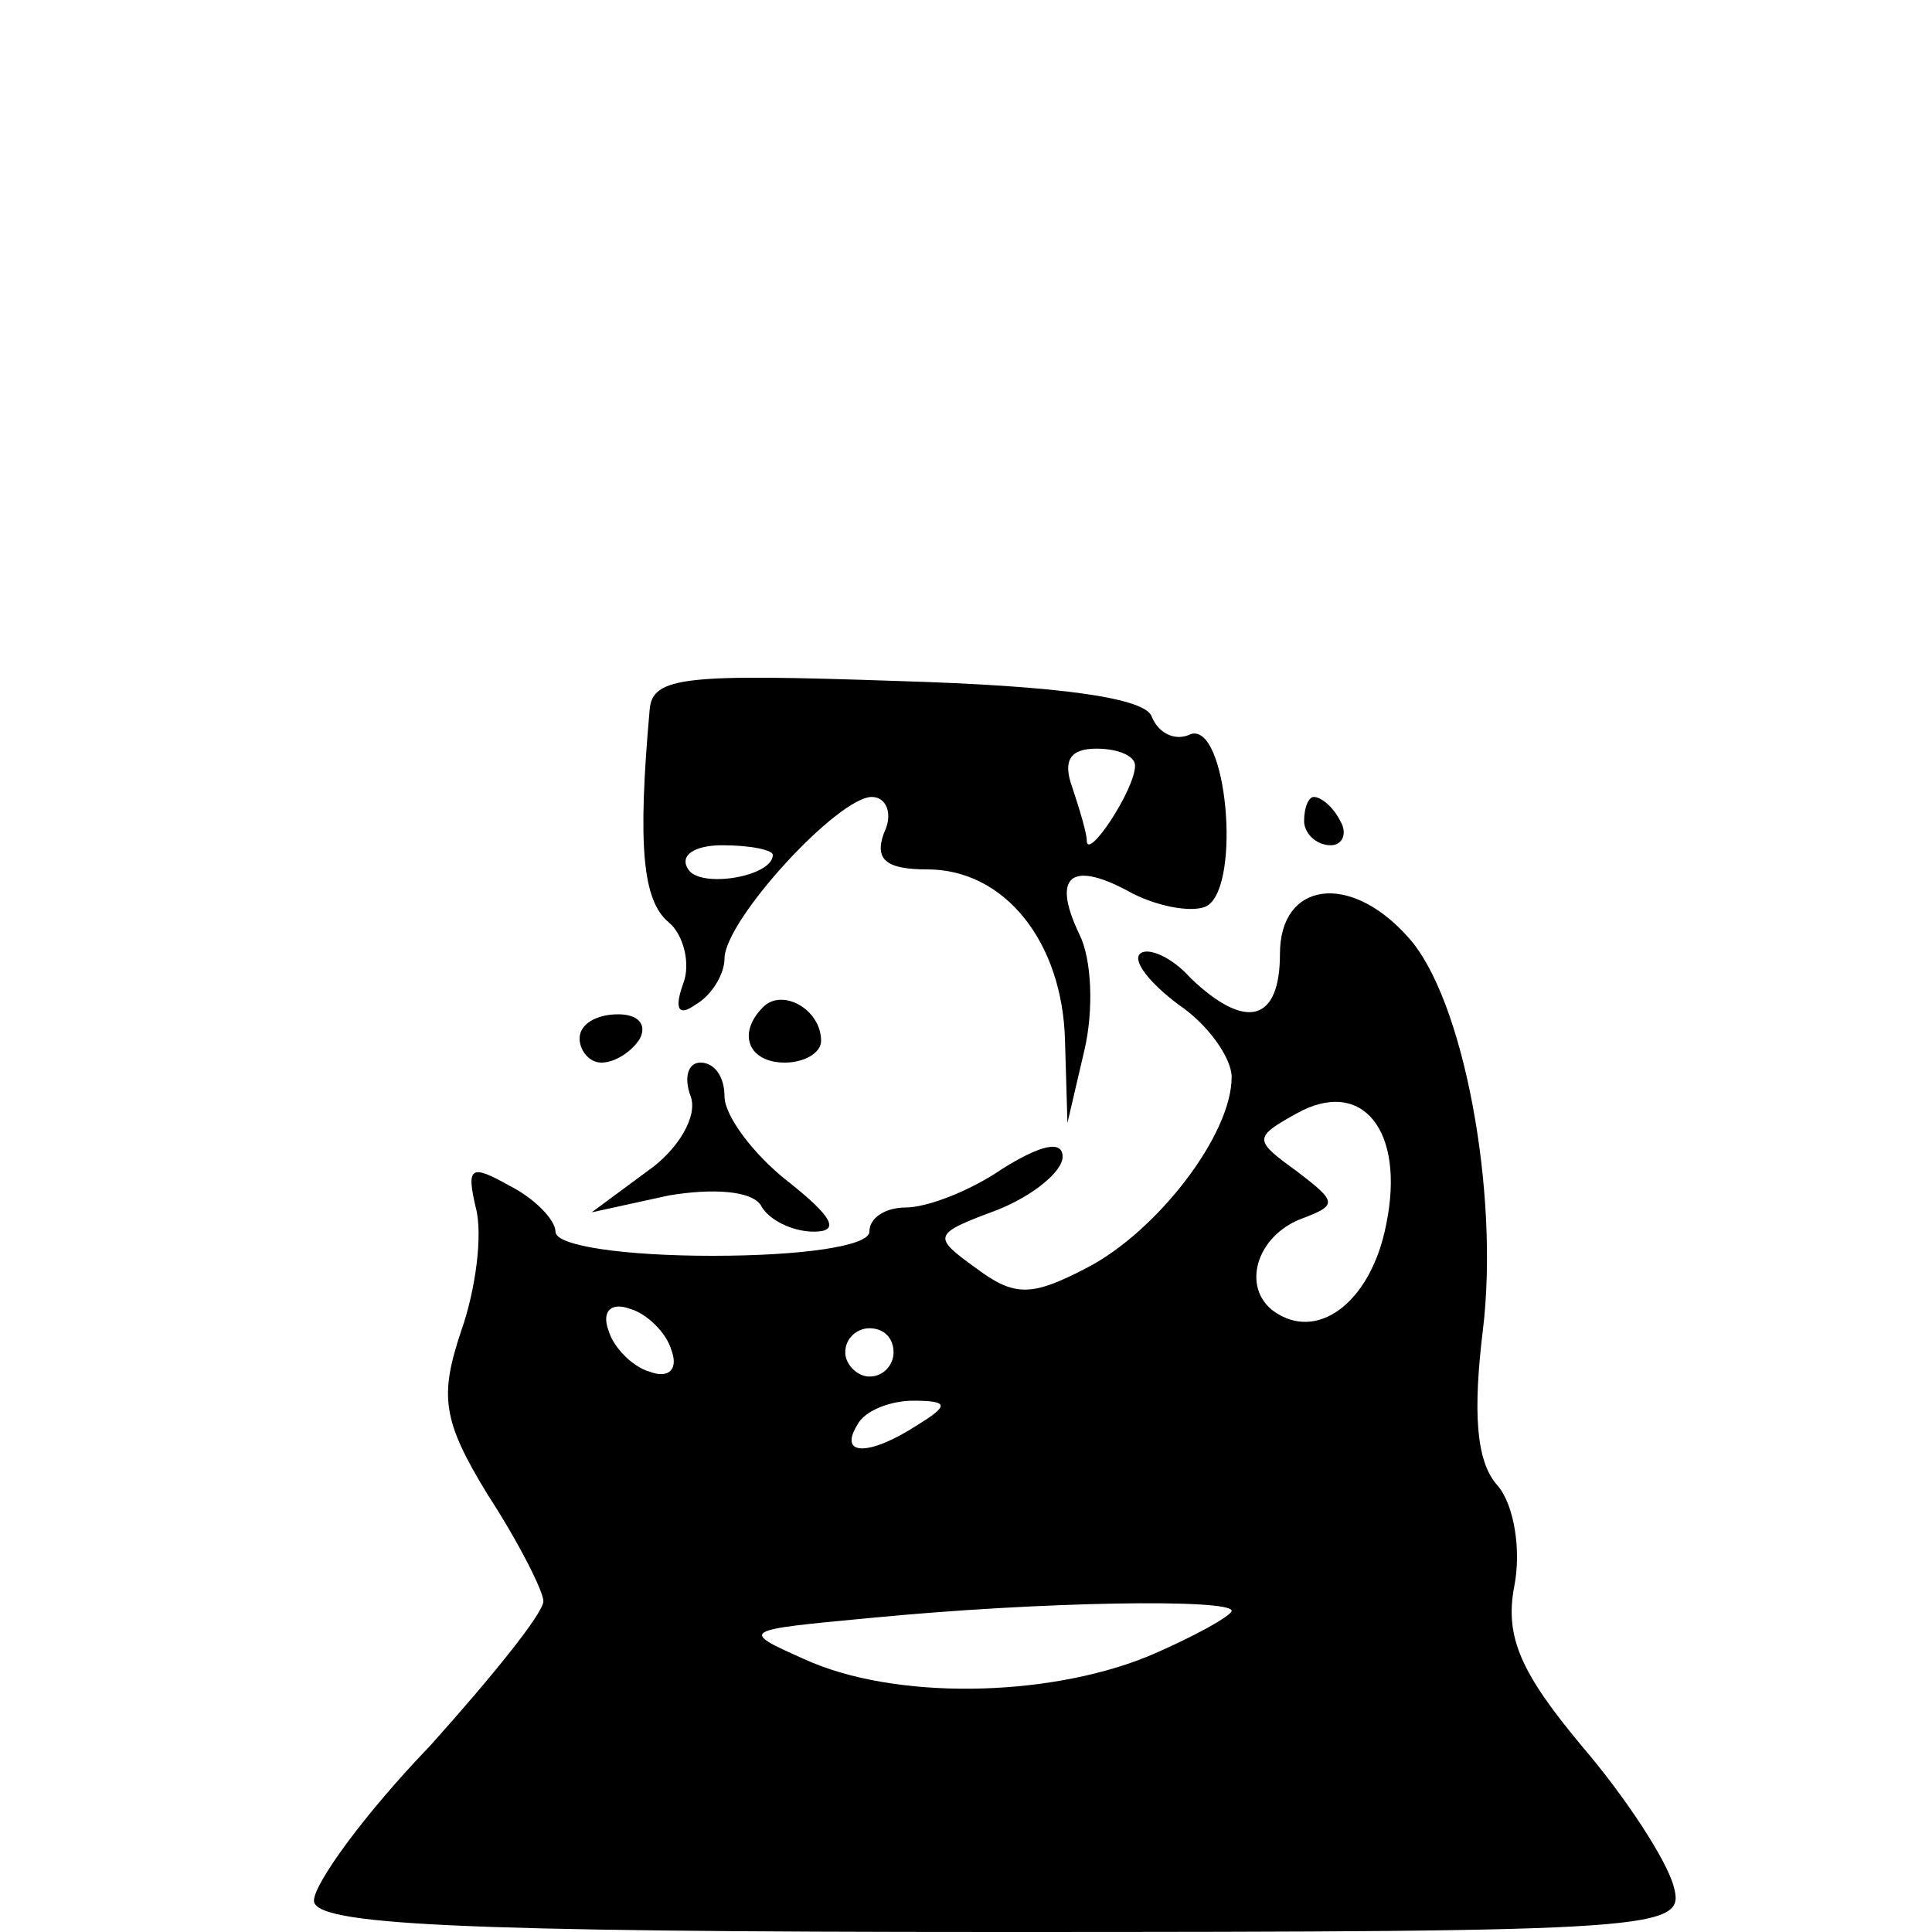 <?xml version="1.0" standalone="no"?>
<!DOCTYPE svg PUBLIC "-//W3C//DTD SVG 20010904//EN"
 "http://www.w3.org/TR/2001/REC-SVG-20010904/DTD/svg10.dtd">
<svg version="1.0" xmlns="http://www.w3.org/2000/svg"
 width="80pt" height="80pt" viewBox="0 0 80 80"
 preserveAspectRatio="xMidYMid meet">
<g transform="translate(0,80) scale(0.1,-0.1)"
fill="#000000" stroke="none">
<path d="M269 506 c-5 -56 -3 -79 8 -88 6 -5 9 -17 6 -25 -4 -11 -2 -14 5 -9
7 4 12 13 12 19 0 16 47 67 61 67 6 0 9 -7 5 -15 -4 -11 1 -15 18 -15 32 0 56
-30 57 -71 l1 -34 7 30 c4 17 3 38 -2 48 -12 25 -3 31 22 17 12 -6 26 -8 31
-5 14 9 8 76 -7 71 -6 -3 -13 0 -16 7 -2 8 -38 13 -105 15 -88 3 -102 2 -103
-12z m201 -23 c0 -10 -20 -40 -20 -31 0 3 -3 13 -6 22 -4 11 -1 16 10 16 9 0
16 -3 16 -7z m-150 -37 c0 -9 -30 -14 -35 -6 -4 6 3 10 14 10 12 0 21 -2 21
-4z"/>
<path d="M540 460 c0 -5 5 -10 11 -10 5 0 7 5 4 10 -3 6 -8 10 -11 10 -2 0 -4
-4 -4 -10z"/>
<path d="M530 405 c0 -28 -14 -32 -37 -10 -8 9 -18 13 -21 10 -3 -3 4 -12 16
-21 12 -8 22 -22 22 -30 0 -24 -31 -64 -60 -79 -23 -12 -30 -12 -46 0 -18 13
-18 14 9 24 15 6 27 16 27 22 0 7 -9 5 -25 -5 -13 -9 -31 -16 -40 -16 -8 0
-15 -4 -15 -10 0 -6 -28 -10 -65 -10 -36 0 -65 4 -65 10 0 5 -9 14 -19 19 -16
9 -18 8 -14 -9 3 -11 0 -34 -6 -51 -9 -27 -8 -37 11 -68 13 -20 23 -40 23 -44
0 -5 -21 -31 -47 -60 -27 -28 -48 -57 -48 -64 0 -10 58 -13 284 -13 276 0 284
1 279 19 -3 11 -20 37 -38 58 -25 30 -32 45 -28 66 3 15 0 34 -7 42 -9 10 -10
31 -6 64 7 57 -8 138 -31 163 -24 27 -53 23 -53 -7z m44 -112 c-6 -31 -27 -48
-45 -37 -15 9 -10 31 9 39 16 6 16 7 -1 20 -18 13 -18 14 0 24 27 15 45 -7 37
-46z m-296 -52 c3 -8 -1 -12 -9 -9 -7 2 -15 10 -17 17 -3 8 1 12 9 9 7 -2 15
-10 17 -17z m92 -1 c0 -5 -4 -10 -10 -10 -5 0 -10 5 -10 10 0 6 5 10 10 10 6
0 10 -4 10 -10z m10 -30 c-20 -13 -33 -13 -25 0 3 6 14 10 23 10 15 0 15 -2 2
-10z m130 -77 c0 -2 -16 -11 -35 -19 -42 -17 -105 -18 -142 -1 -27 12 -26 12
27 17 72 7 150 8 150 3z"/>
<path d="M316 383 c-11 -11 -6 -23 9 -23 8 0 15 4 15 9 0 13 -16 22 -24 14z"/>
<path d="M240 370 c0 -5 4 -10 9 -10 6 0 13 5 16 10 3 6 -1 10 -9 10 -9 0 -16
-4 -16 -10z"/>
<path d="M286 346 c3 -8 -5 -22 -18 -31 l-23 -17 32 7 c18 3 34 2 38 -4 3 -6
13 -11 22 -11 11 0 8 6 -11 21 -14 11 -26 27 -26 35 0 8 -4 14 -10 14 -5 0 -7
-6 -4 -14z"/>
</g>
</svg>
